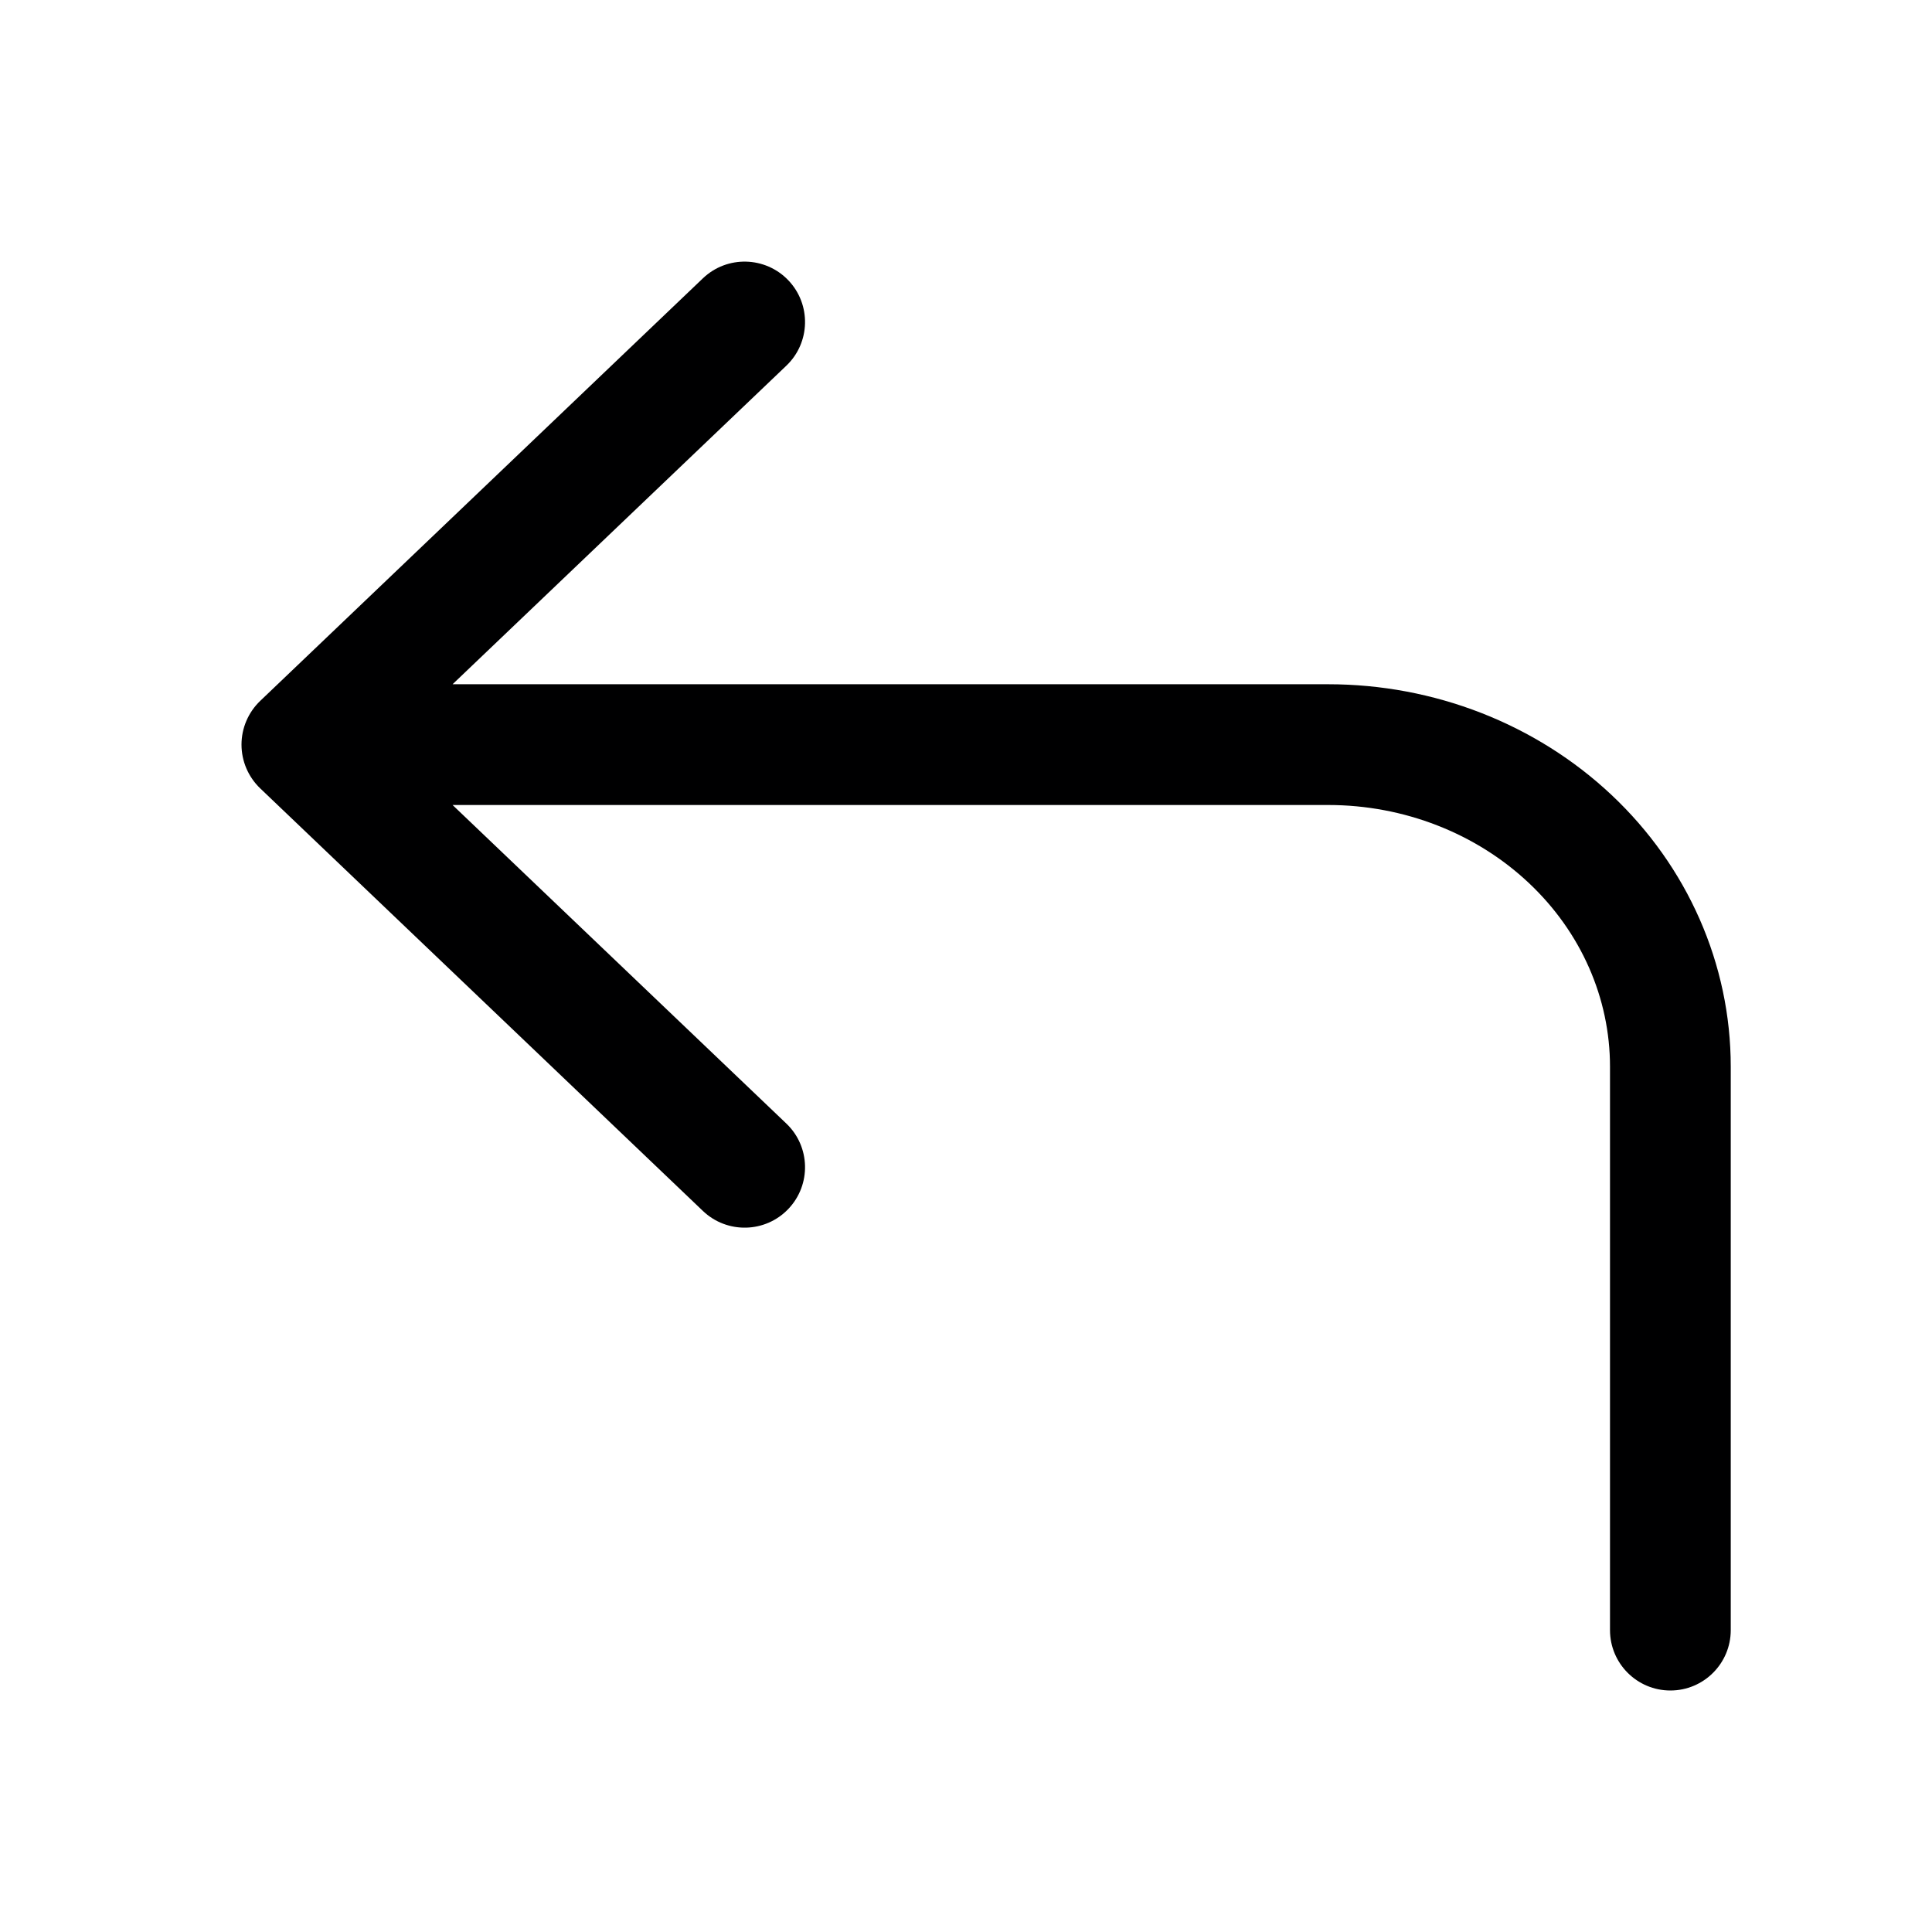 <svg width="24" height="24" viewBox="0 0 24 24" fill="none" xmlns="http://www.w3.org/2000/svg">
<g id="size=24">
<path id="Union" d="M9.768 13.957C10.068 14.243 10.079 14.718 9.793 15.018C9.507 15.318 9.032 15.329 8.732 15.043L3.232 9.793C3.084 9.651 3 9.455 3 9.25C3 9.045 3.084 8.849 3.232 8.707L8.732 3.457C9.032 3.171 9.507 3.183 9.793 3.482C10.079 3.782 10.068 4.257 9.768 4.543L5.622 8.5H16.5C17.812 8.5 19.078 8.99 20.019 9.875C20.962 10.762 21.5 11.975 21.5 13.25V20.25C21.5 20.664 21.164 21 20.75 21C20.336 21 20 20.664 20 20.25V13.25C20 12.403 19.643 11.581 18.991 10.968C18.338 10.353 17.442 10 16.5 10H5.622L9.768 13.957Z" fill="#000001"/>
</g>
</svg>
